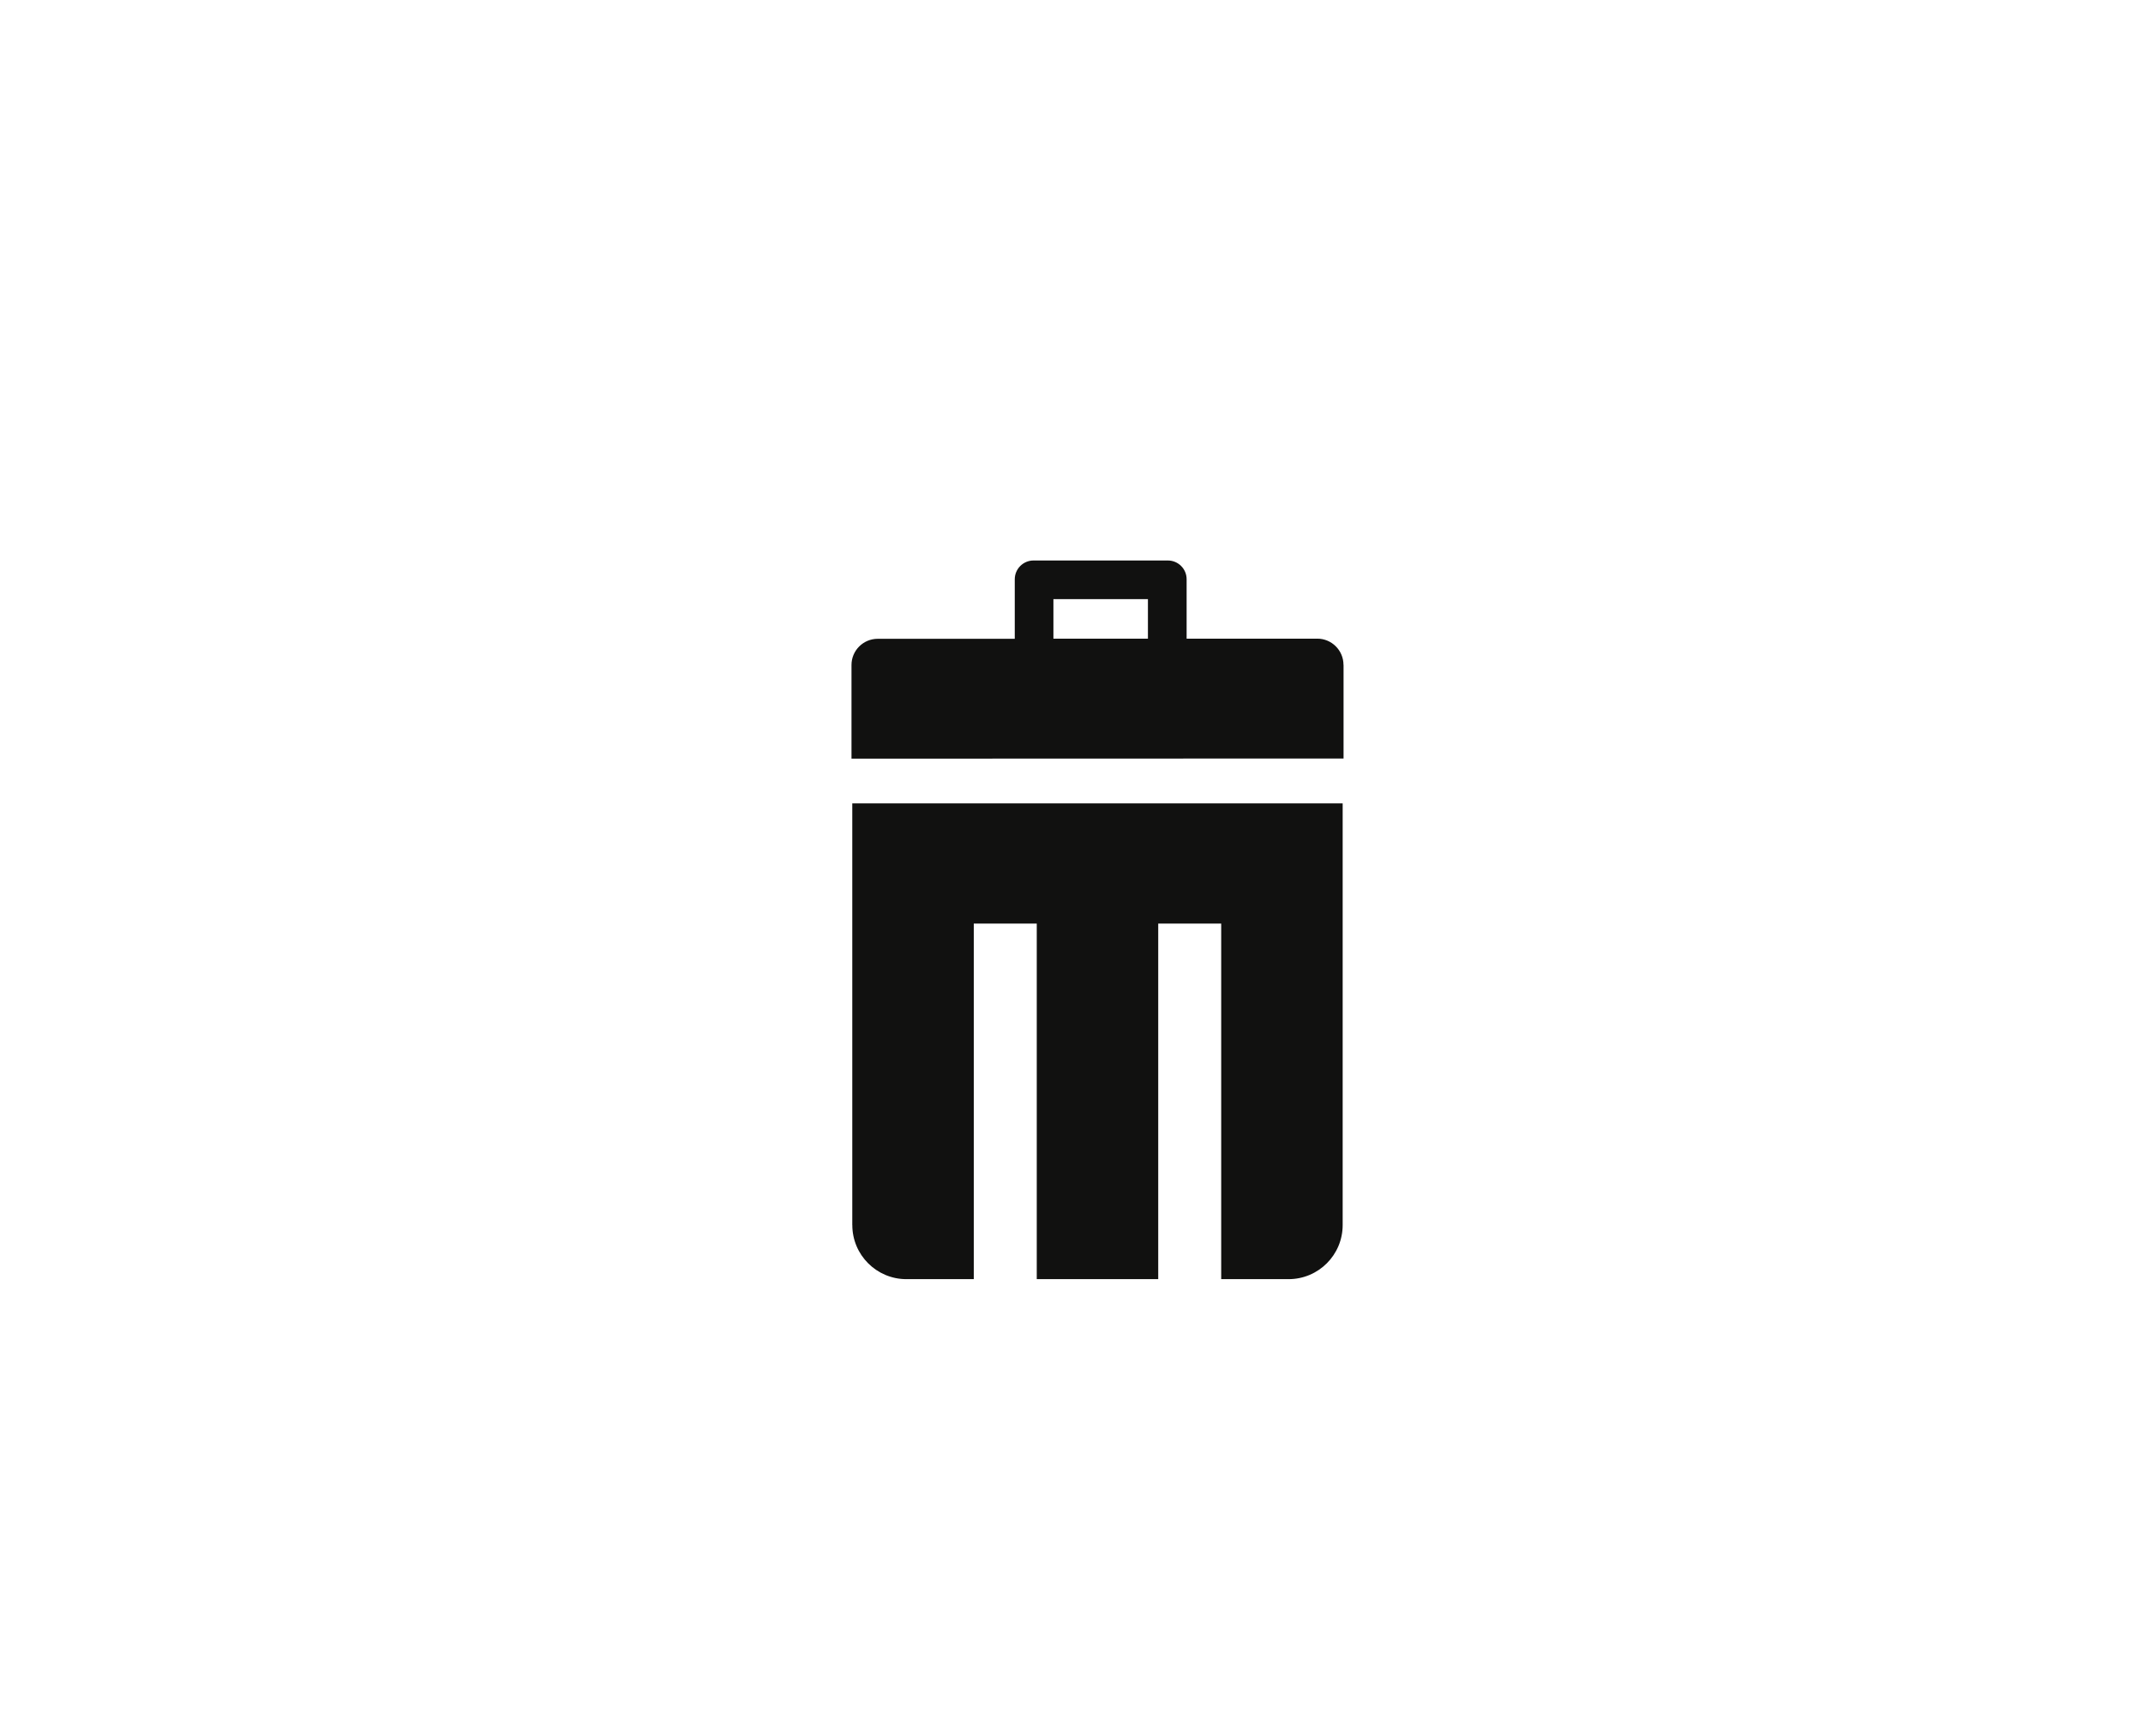 <?xml version="1.0" encoding="UTF-8"?>
<svg id="Ebene_1" data-name="Ebene 1" xmlns="http://www.w3.org/2000/svg" viewBox="0 0 578.85 468.87">
  <path d="m230.22,330.87c0,8.07,6.54,14.61,14.61,14.61h18.2v-96.04h17.01v96.04h32.81v-96.04h17.01v96.04h18.2c8.07,0,14.61-6.54,14.61-14.61v-113.89h-132.46v113.89Z" style="fill: #111110;"/>
  <path d="m362.89,179.57c0-3.91-3.18-7.09-7.09-7.08h-35.28s0-10.67,0-10.67h0v-5.38c0-2.8-2.27-5.06-5.07-5.06h-36.29c-2.8.01-5.06,2.28-5.06,5.08v5.07h0v10.99s-37.02.01-37.02.01c-3.91,0-7.09,3.18-7.08,7.09v25.28s132.91-.04,132.91-.04v-25.28Zm-78.35-17.75h25.53s0,10.68,0,10.68h-25.53s0-10.68,0-10.68Z" style="fill: #111110;"/>
</svg>